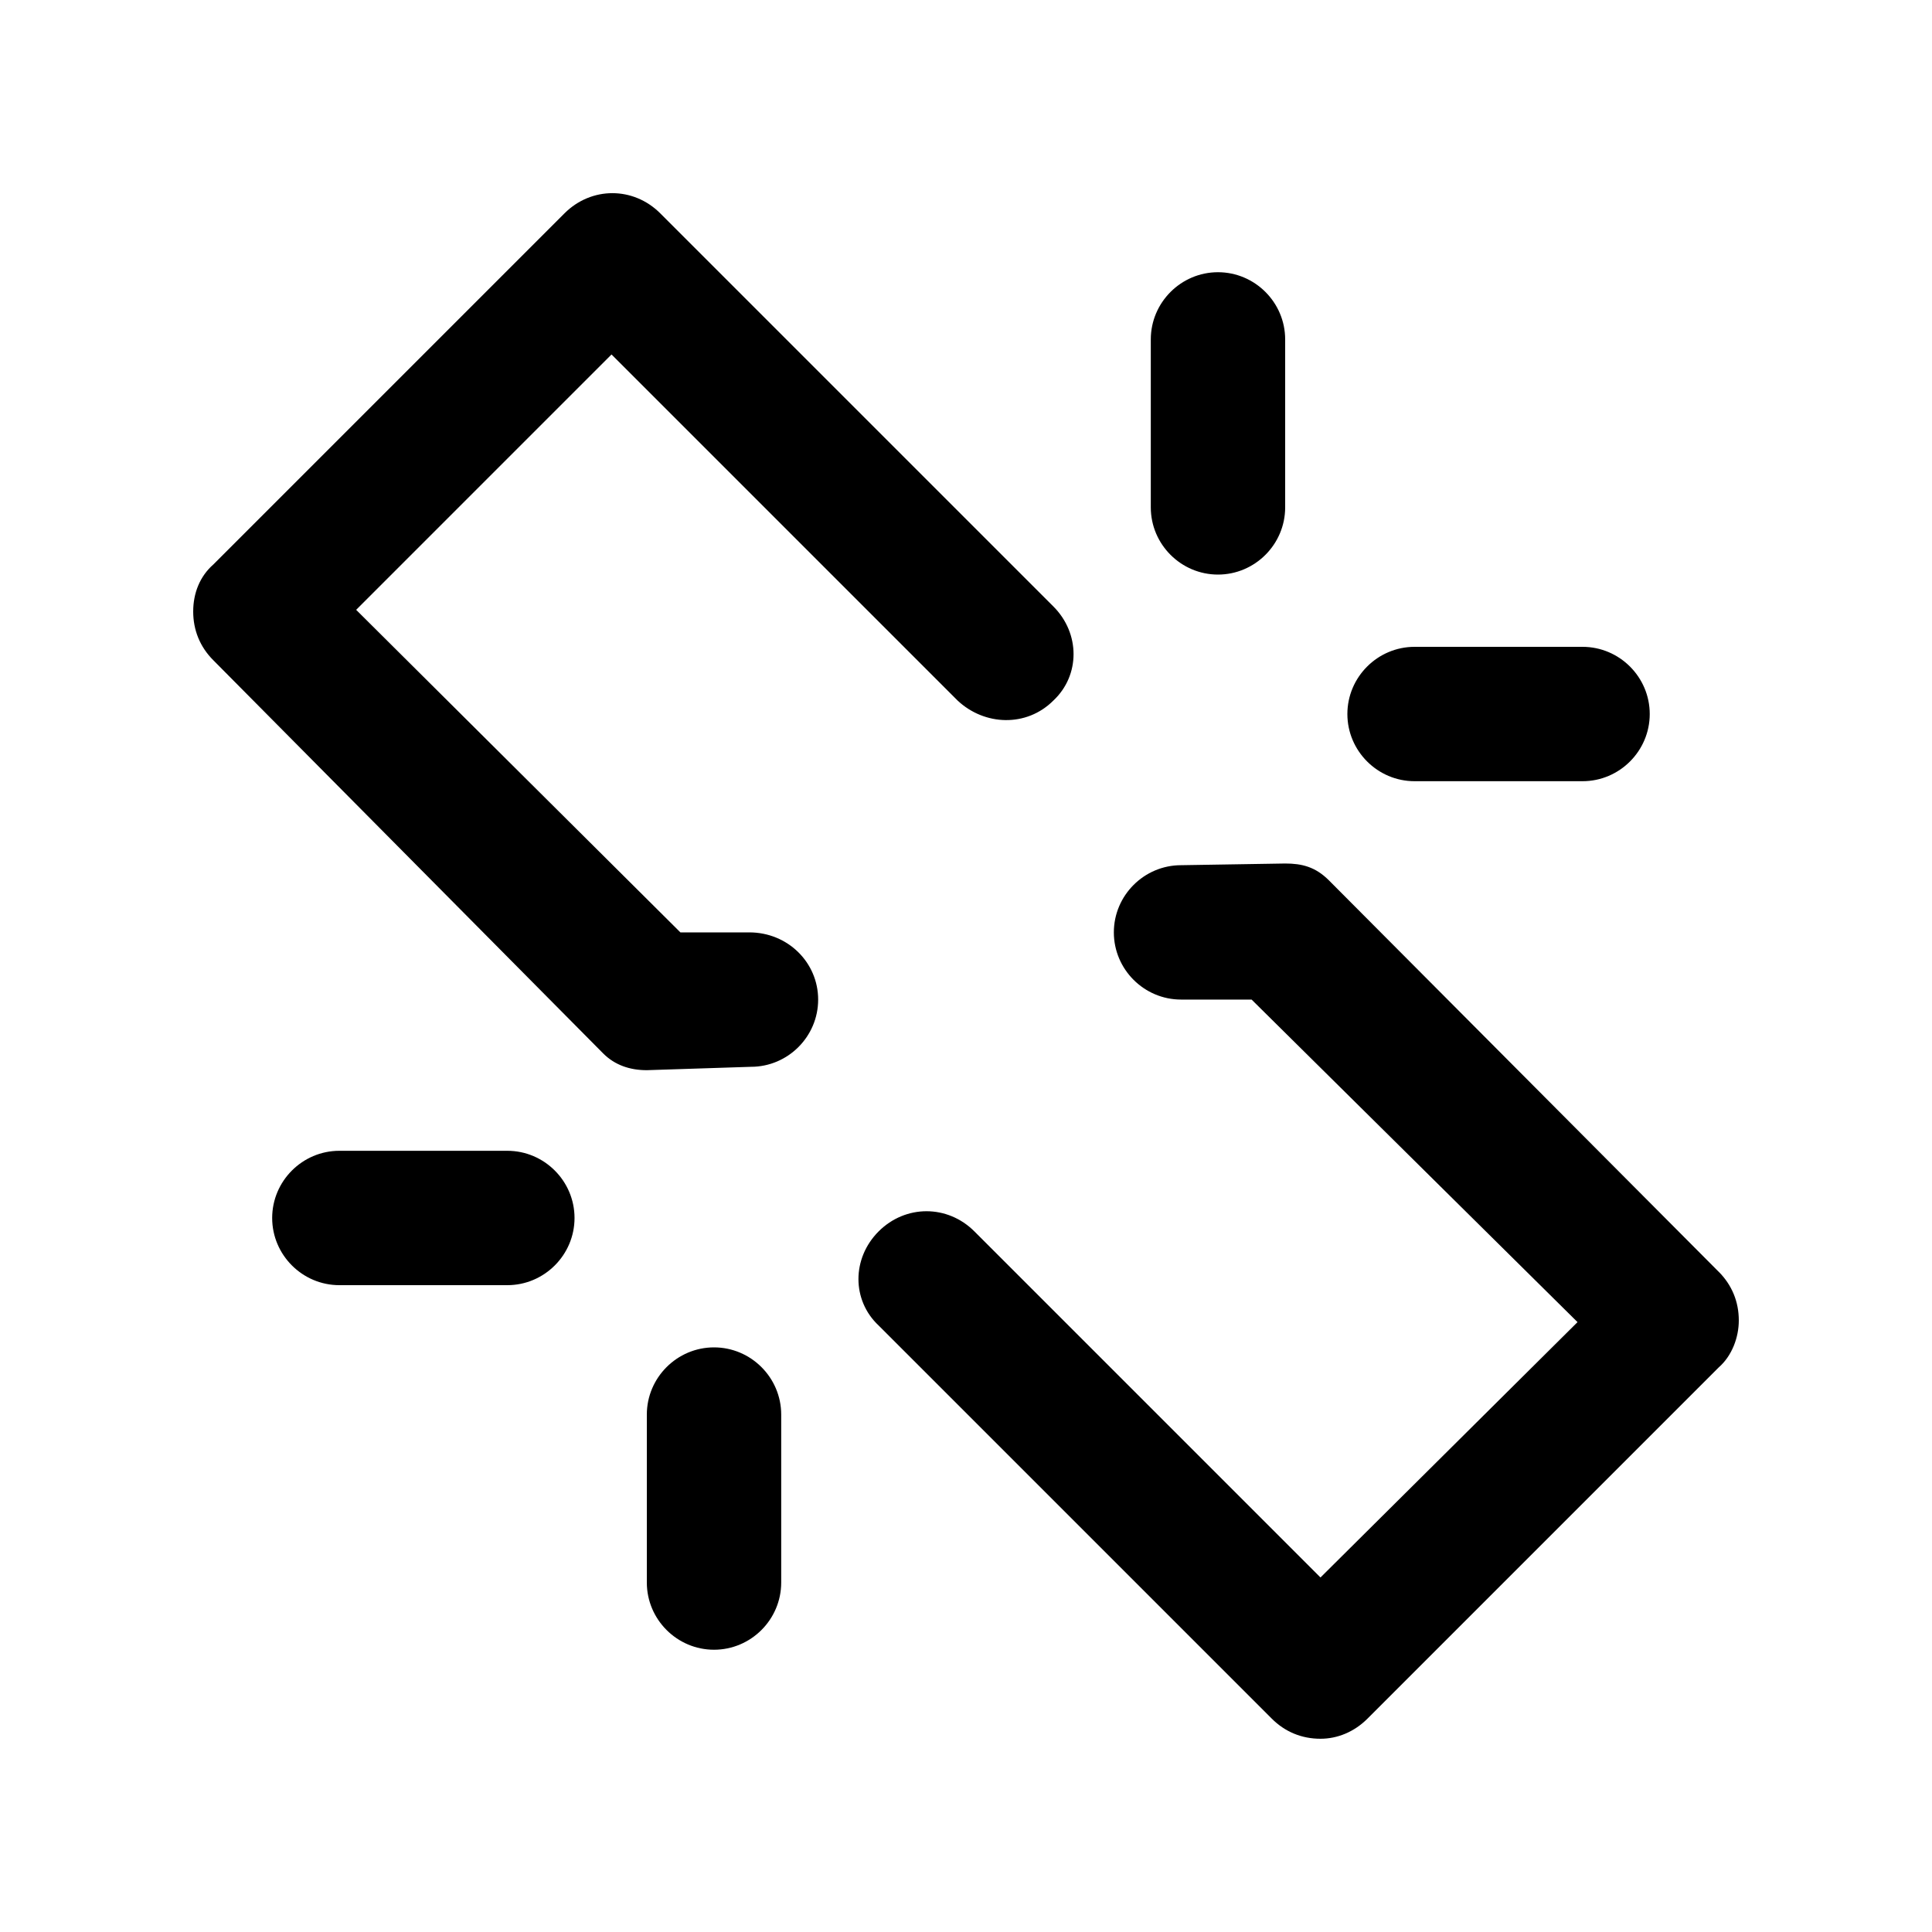 <!-- Generated by IcoMoon.io -->
<svg version="1.1" xmlns="http://www.w3.org/2000/svg" width="40" height="40" viewBox="0 0 40 40">
<title>di-link-broken</title>
<path d="M16.939 20.696c0 0.765-0.626 1.391-1.391 1.391l-2.157 0.070c-0.348 0-0.661-0.104-0.904-0.348l-8.070-8.139c-0.278-0.278-0.417-0.626-0.417-1.009s0.139-0.73 0.417-0.974l7.27-7.27c0.557-0.557 1.426-0.557 1.983 0l8.139 8.139c0.557 0.557 0.557 1.426 0 1.948-0.557 0.557-1.426 0.522-1.983 0l-7.165-7.165-5.287 5.287 6.713 6.678h1.426c0.8 0 1.426 0.626 1.426 1.391zM35.583 26.33l-8.070-8.104c-0.278-0.278-0.557-0.348-0.904-0.348l-2.157 0.035c-0.765 0-1.391 0.626-1.391 1.391s0.626 1.391 1.391 1.391h1.461l6.748 6.678-5.322 5.287-7.165-7.165c-0.557-0.557-1.426-0.557-1.983 0s-0.557 1.426 0 1.948l8.139 8.139c0.278 0.278 0.626 0.417 1.009 0.417 0.348 0 0.696-0.139 0.974-0.417l7.27-7.27c0.278-0.243 0.417-0.626 0.417-0.974 0-0.383-0.139-0.73-0.417-1.009zM25.217 11.896c0.765 0 1.391-0.626 1.391-1.391v-3.478c0-0.765-0.626-1.391-1.391-1.391s-1.391 0.626-1.391 1.391v3.478c0 0.765 0.626 1.391 1.391 1.391zM29.287 16.174h3.478c0.765 0 1.391-0.626 1.391-1.391s-0.626-1.391-1.391-1.391h-3.478c-0.765 0-1.391 0.626-1.391 1.391s0.626 1.391 1.391 1.391zM14.783 27.896c-0.765 0-1.391 0.626-1.391 1.391v3.478c0 0.765 0.626 1.391 1.391 1.391s1.391-0.626 1.391-1.391v-3.478c0-0.765-0.626-1.391-1.391-1.391zM10.504 23.826h-3.478c-0.765 0-1.391 0.626-1.391 1.391s0.626 1.391 1.391 1.391h3.478c0.765 0 1.391-0.626 1.391-1.391s-0.626-1.391-1.391-1.391z"></path>
</svg>

